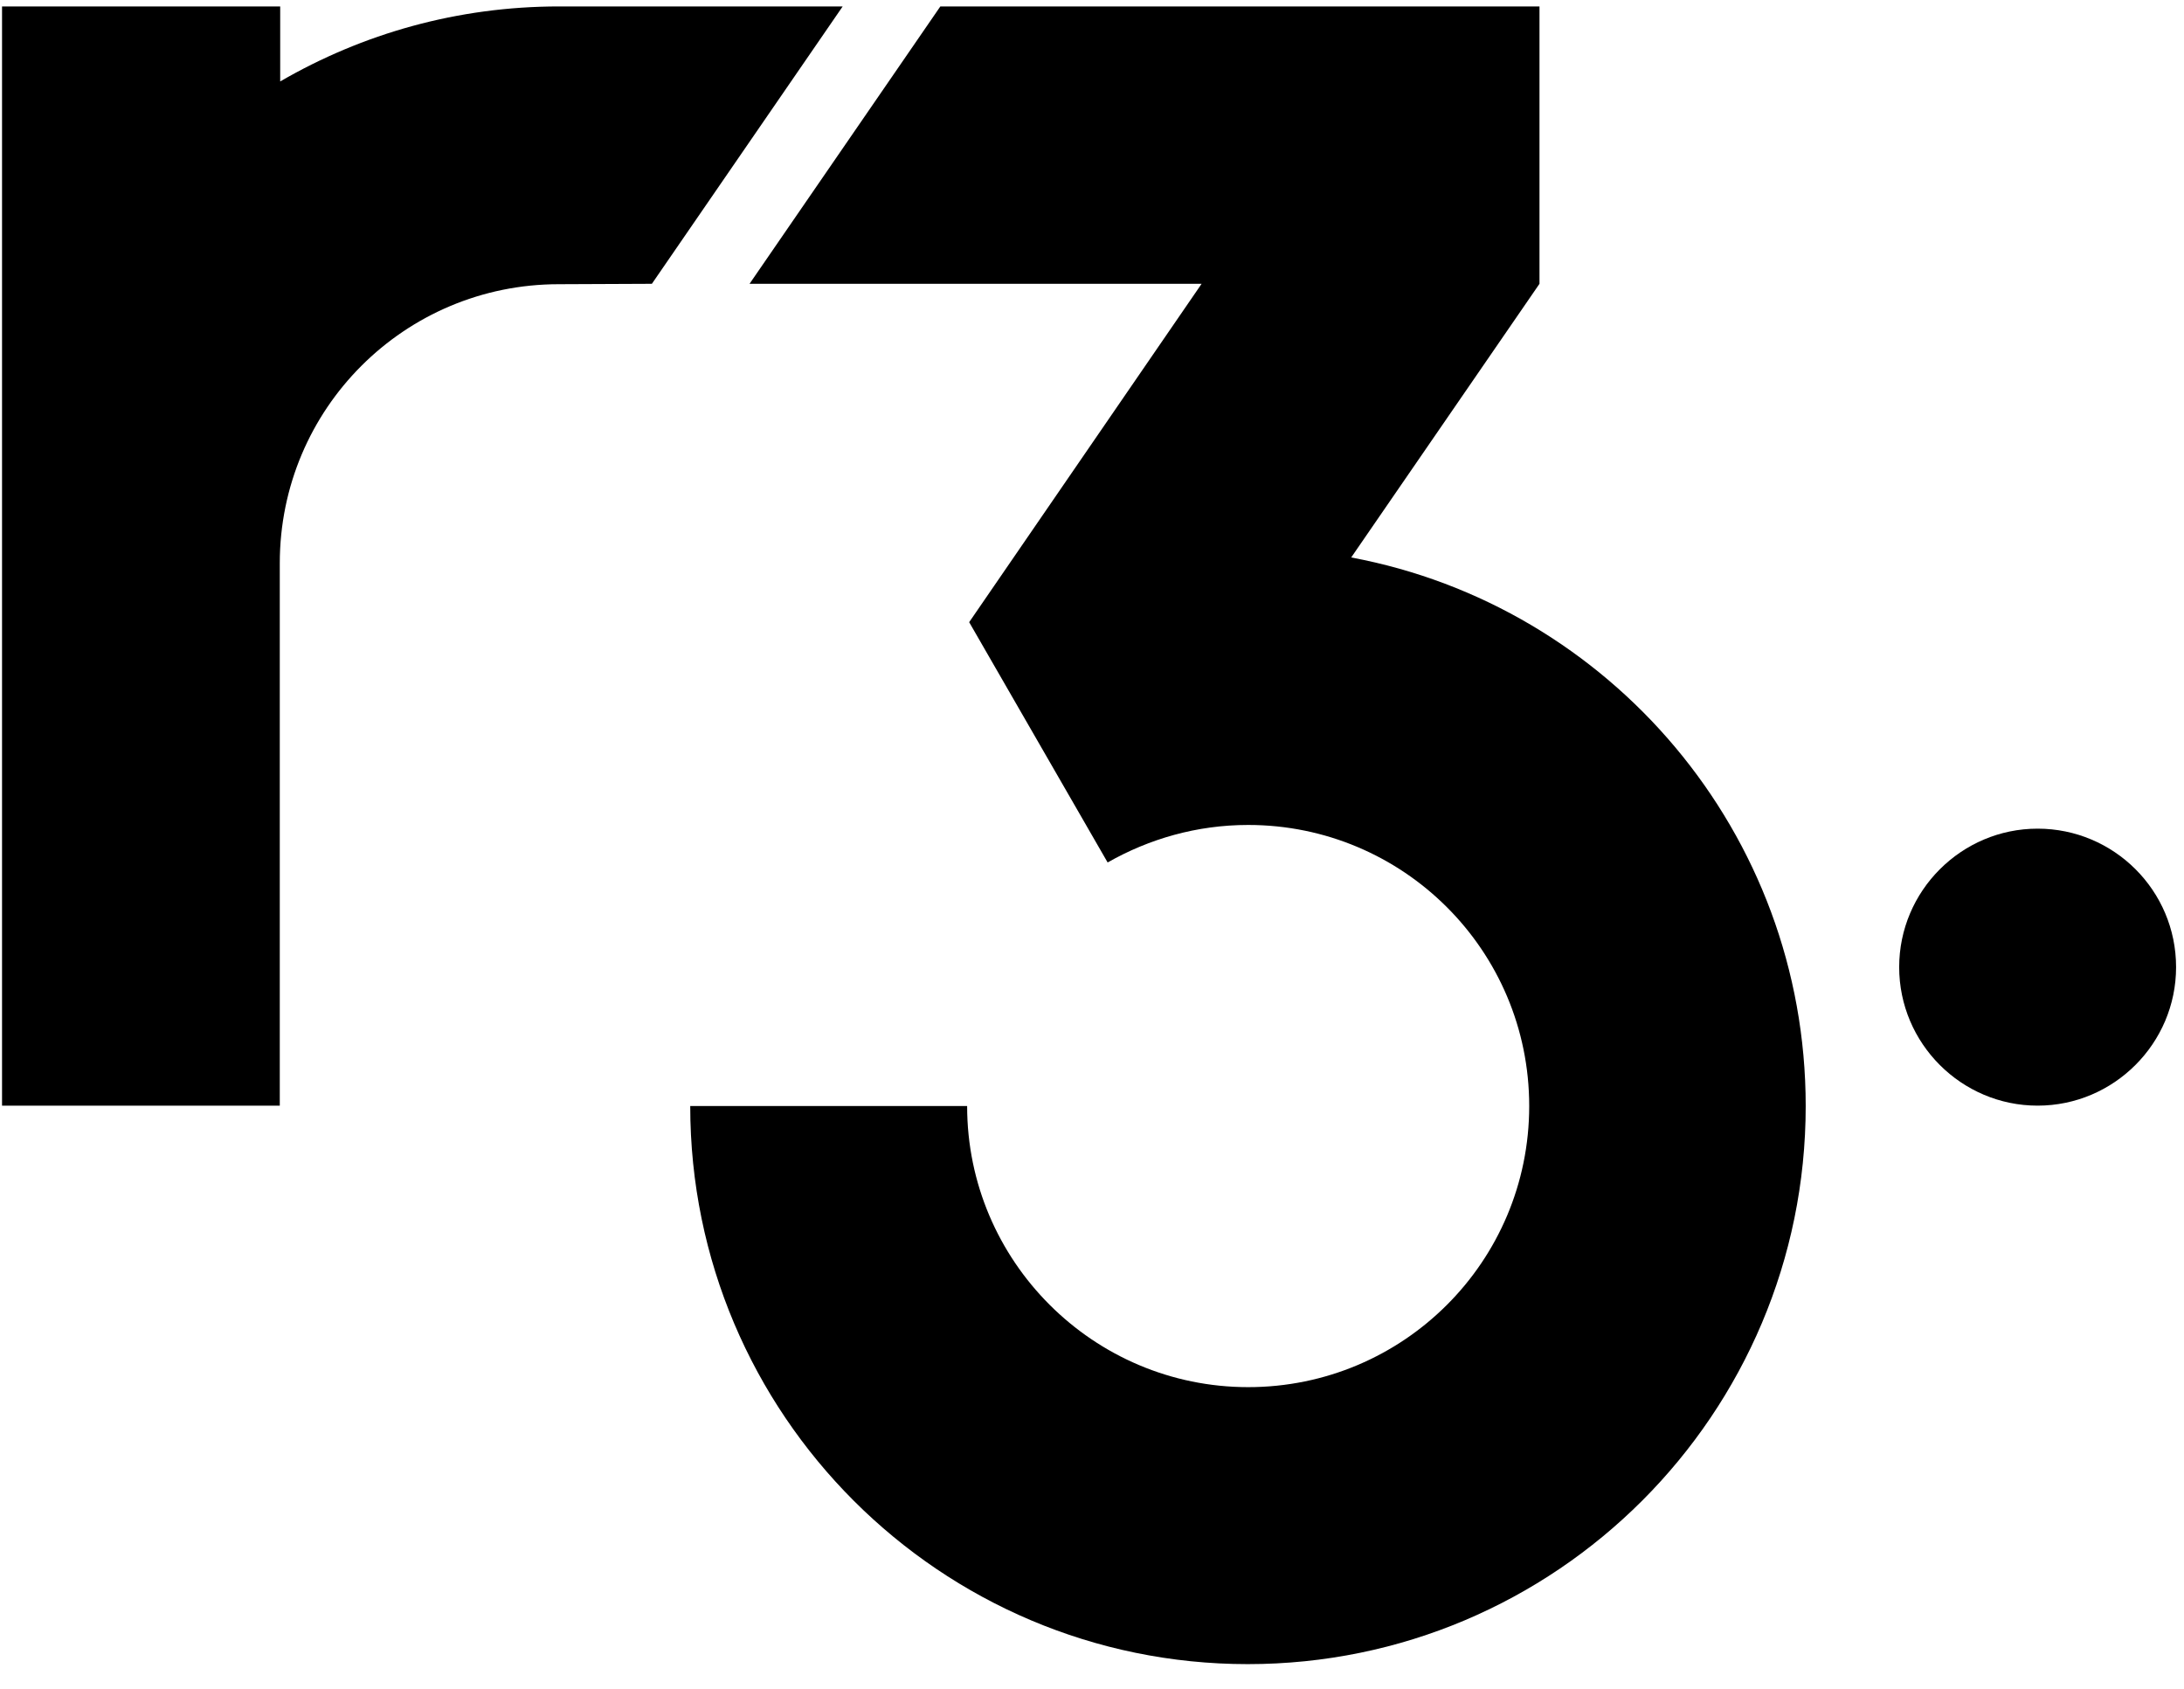 <svg width="75" height="58" viewBox="0 0 75 58" fill="none" xmlns="http://www.w3.org/2000/svg">
<path d="M74.728 33.206C74.728 35.824 72.591 37.961 69.973 37.961C67.355 37.961 65.219 35.824 65.219 33.206C65.219 30.588 67.355 28.451 69.973 28.451C72.591 28.451 74.728 30.574 74.728 33.206Z" fill="black"/>
<path d="M46.401 19.14L52.867 9.744V0.221H32.292L25.74 9.744H41.264L33.282 21.362L38.037 29.612C39.452 28.806 41.094 28.324 42.863 28.324C48.183 28.324 52.514 32.626 52.514 37.975C52.514 43.324 48.183 47.626 42.863 47.626C37.542 47.626 33.212 43.296 33.212 37.975H23.703C23.703 48.56 32.292 57.136 42.849 57.136C53.433 57.136 62.009 48.546 62.009 37.975C62.009 28.593 55.273 20.796 46.401 19.14ZM19.202 0.221C15.707 0.221 12.452 1.155 9.622 2.796V0.221H0.07V37.961H9.608V19.339C9.608 14.032 13.896 9.758 19.188 9.758L22.386 9.744L28.938 0.221H19.202Z" fill="black"/>
</svg>
